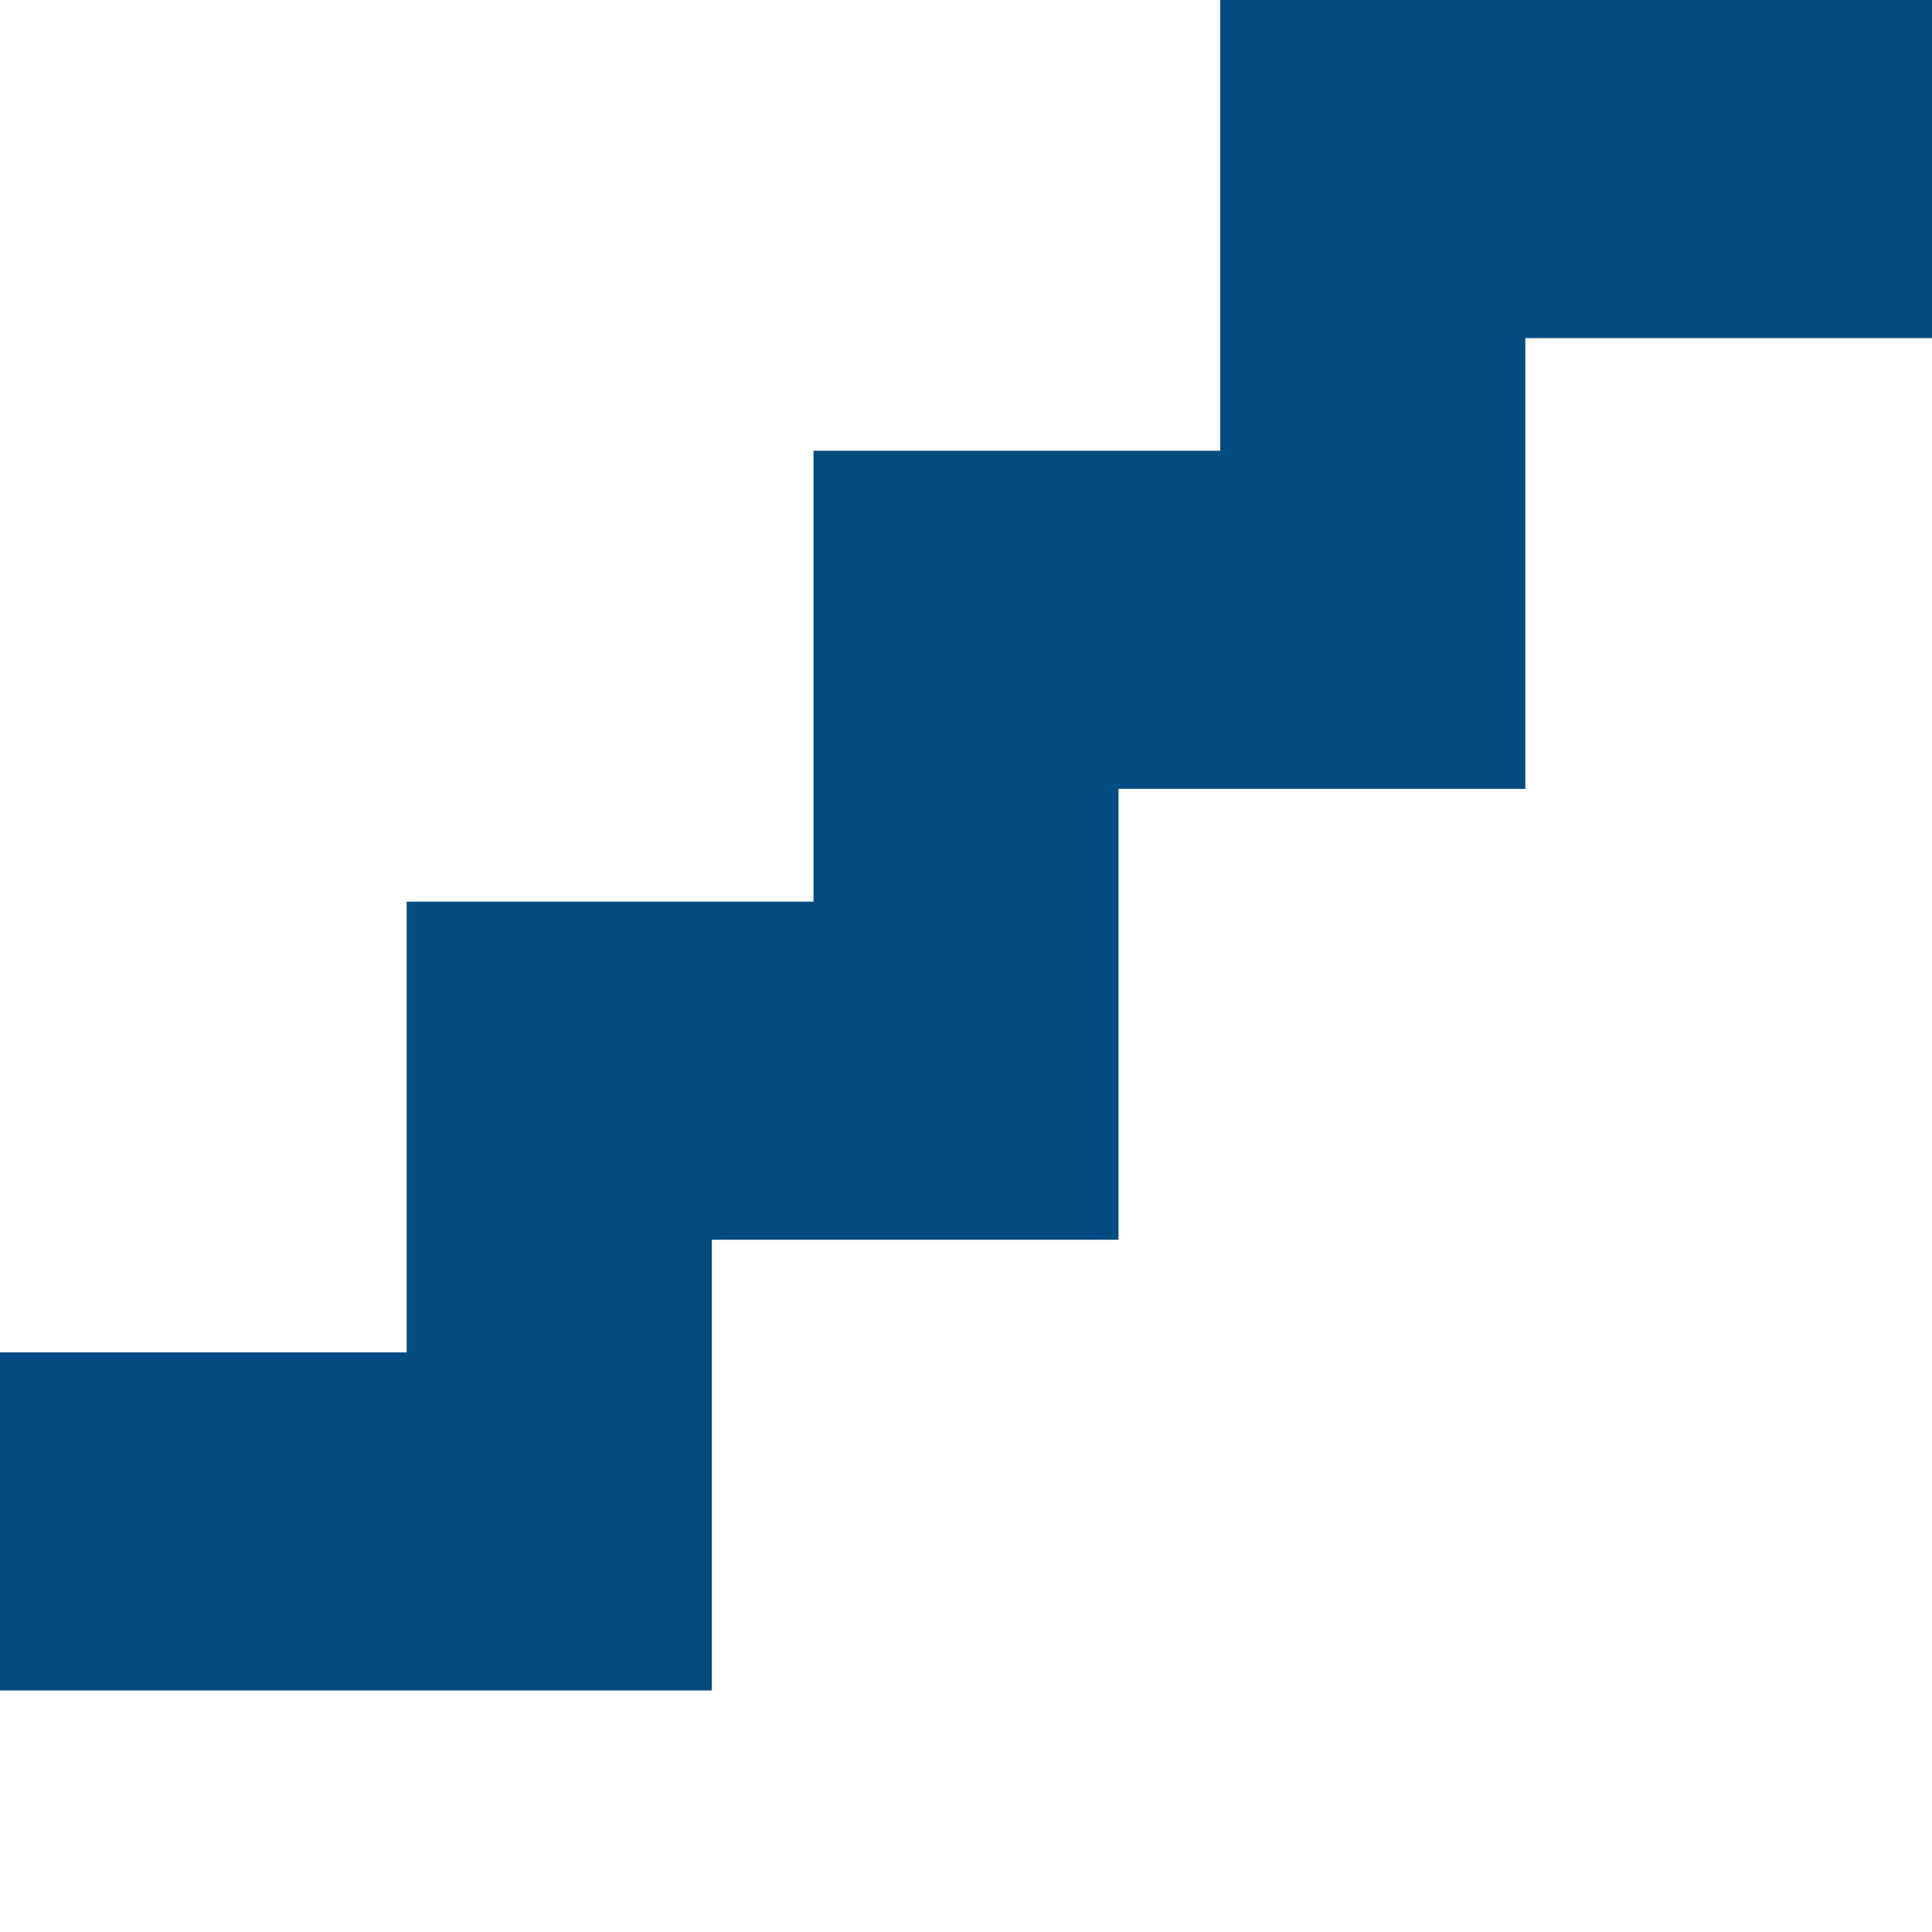 <svg width="16" height="16" viewBox="0 0 16 16" fill="none" xmlns="http://www.w3.org/2000/svg">
<path d="M10.105 0V3.733H6.737V7.467H3.368V11.2H0V14H5.895V10.267H9.263V6.533H12.632V2.8H16V0H10.105Z" fill="#034C82"/>
</svg>
